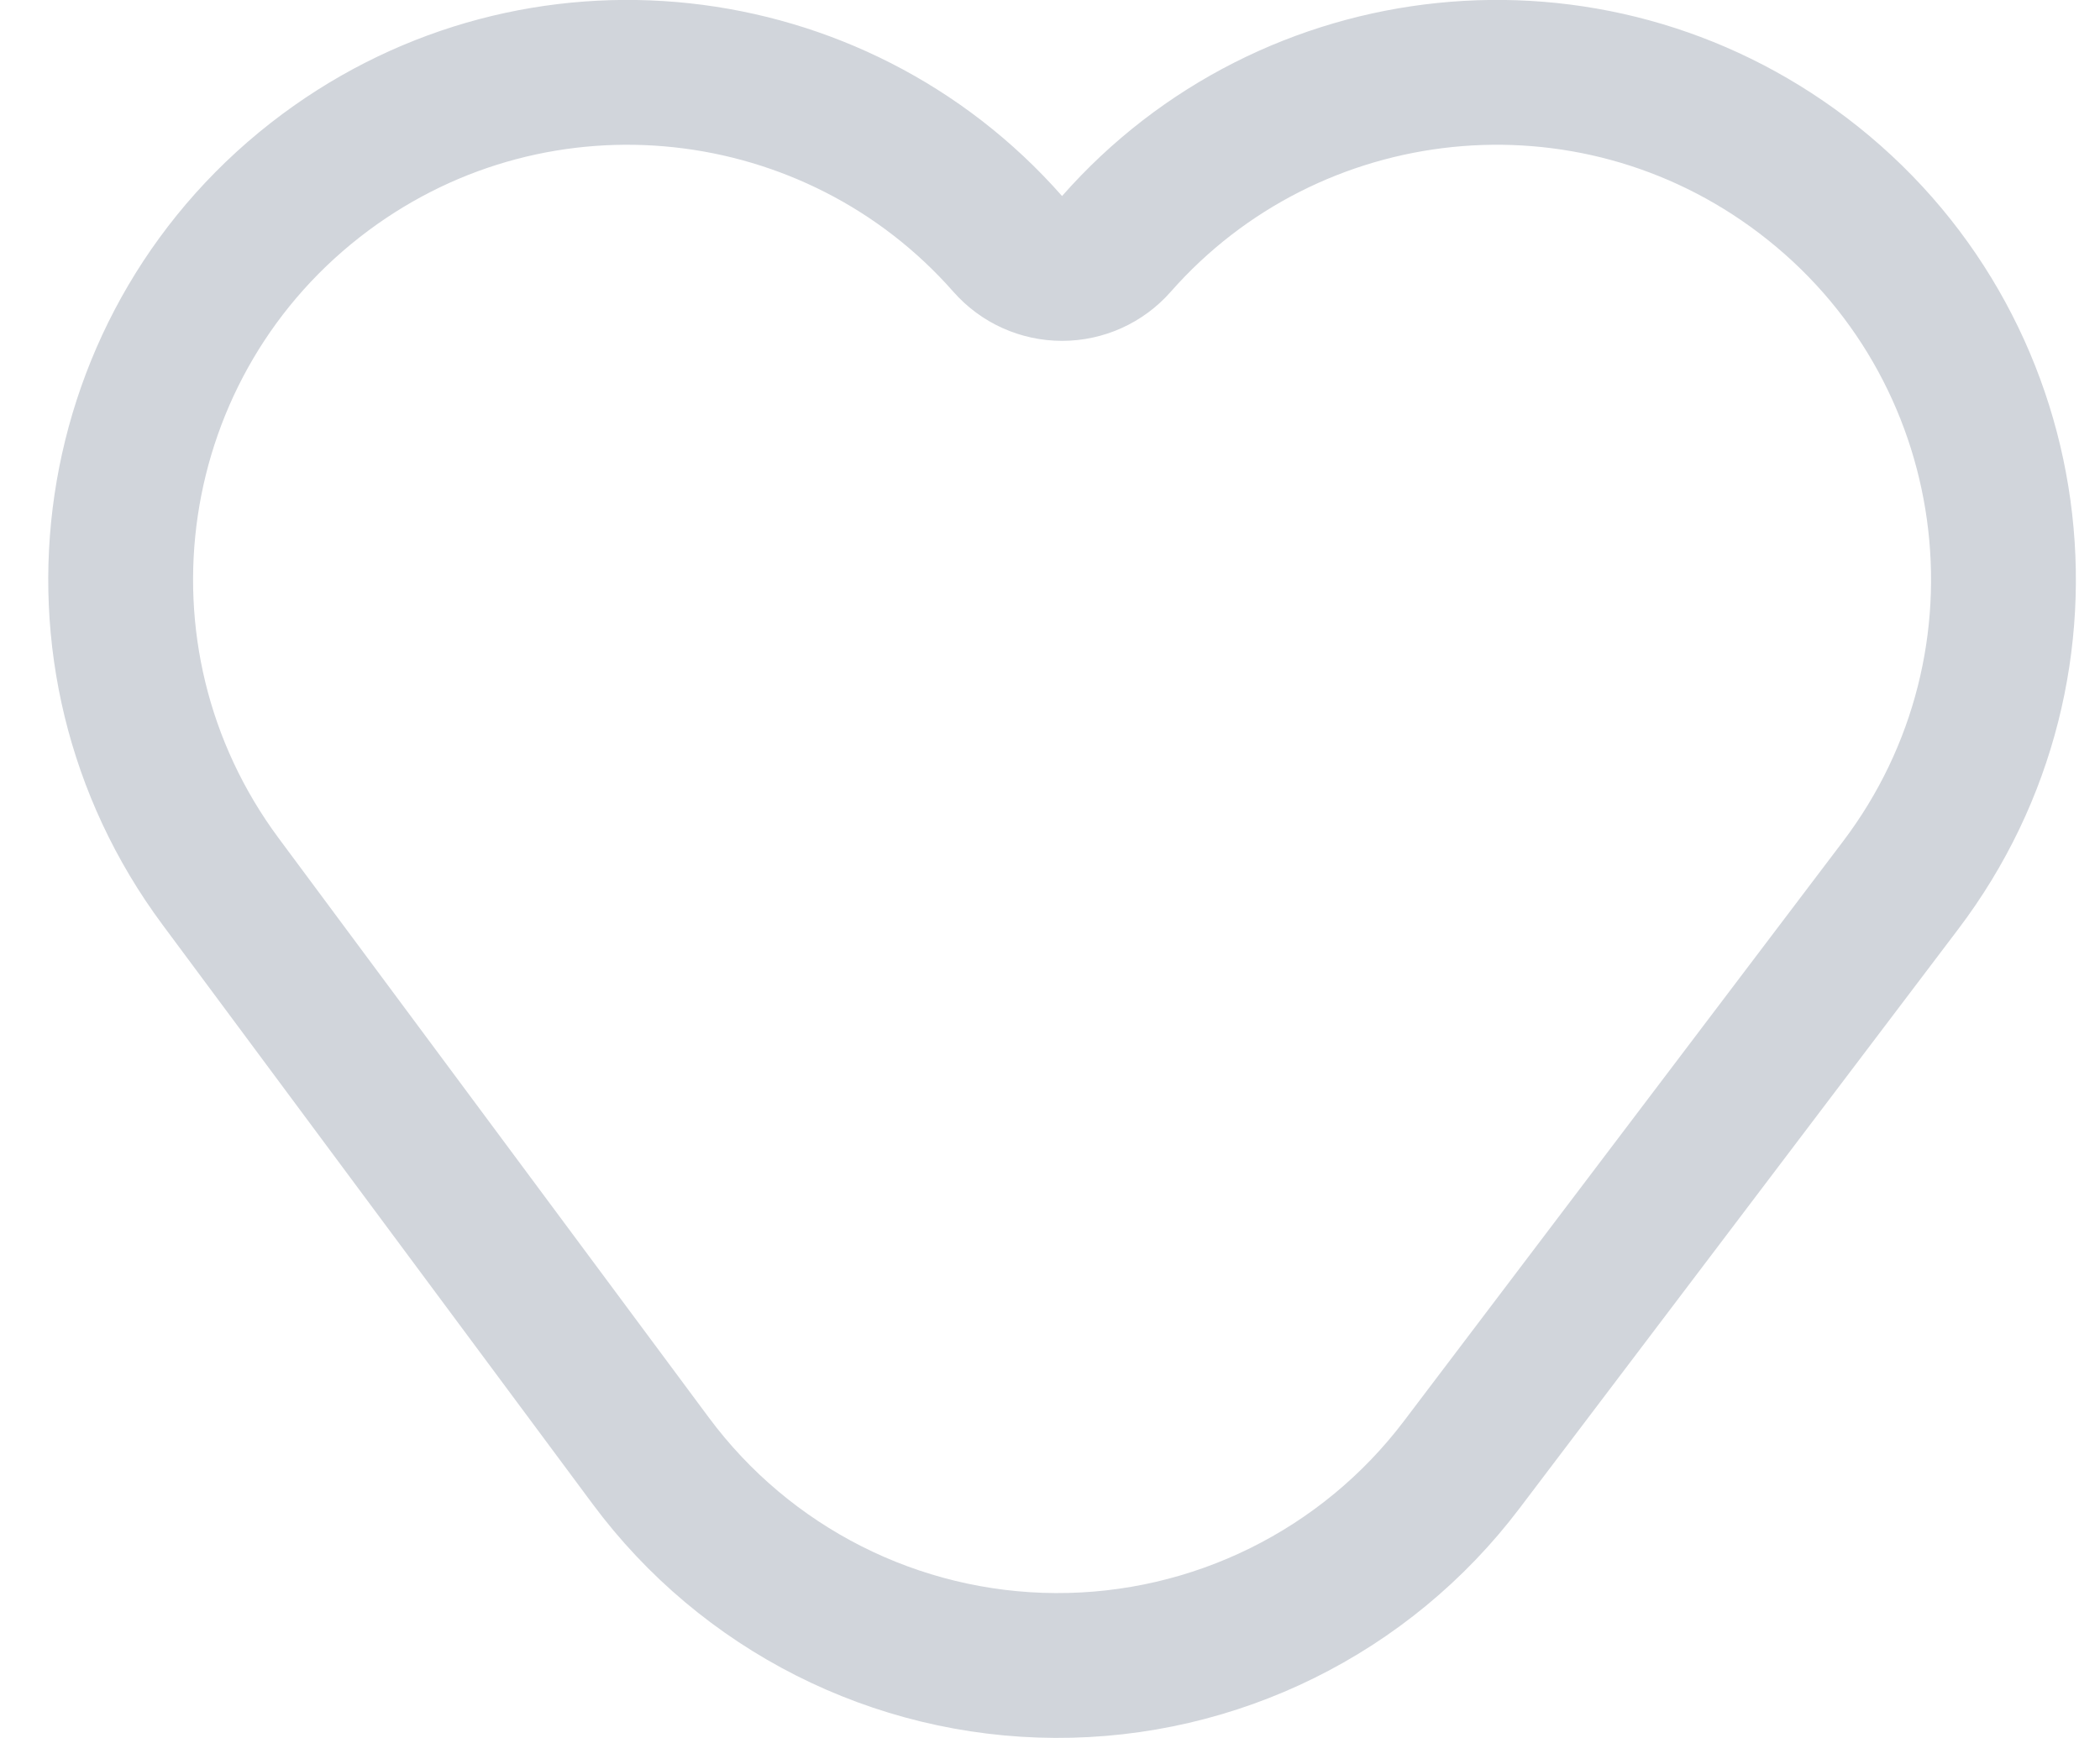 <svg width="29" height="24" viewBox="0 0 29 24" fill="none" xmlns="http://www.w3.org/2000/svg">
<path d="M13.916 3.368C14.106 3.584 14.379 3.707 14.667 3.707C14.954 3.707 15.227 3.584 15.417 3.368C17.817 0.642 21.952 0.191 24.893 2.42C27.975 4.754 28.581 9.145 26.246 12.226L20.186 20.226C18.856 21.983 16.776 23.01 14.573 22.999C12.37 22.989 10.3 21.942 8.986 20.172L3.046 12.172C0.742 9.069 1.39 4.684 4.494 2.379C7.438 0.193 11.536 0.664 13.916 3.368Z" stroke="#D1D5DB" stroke-width="2" stroke-linecap="round" stroke-linejoin="round"/>
</svg>
